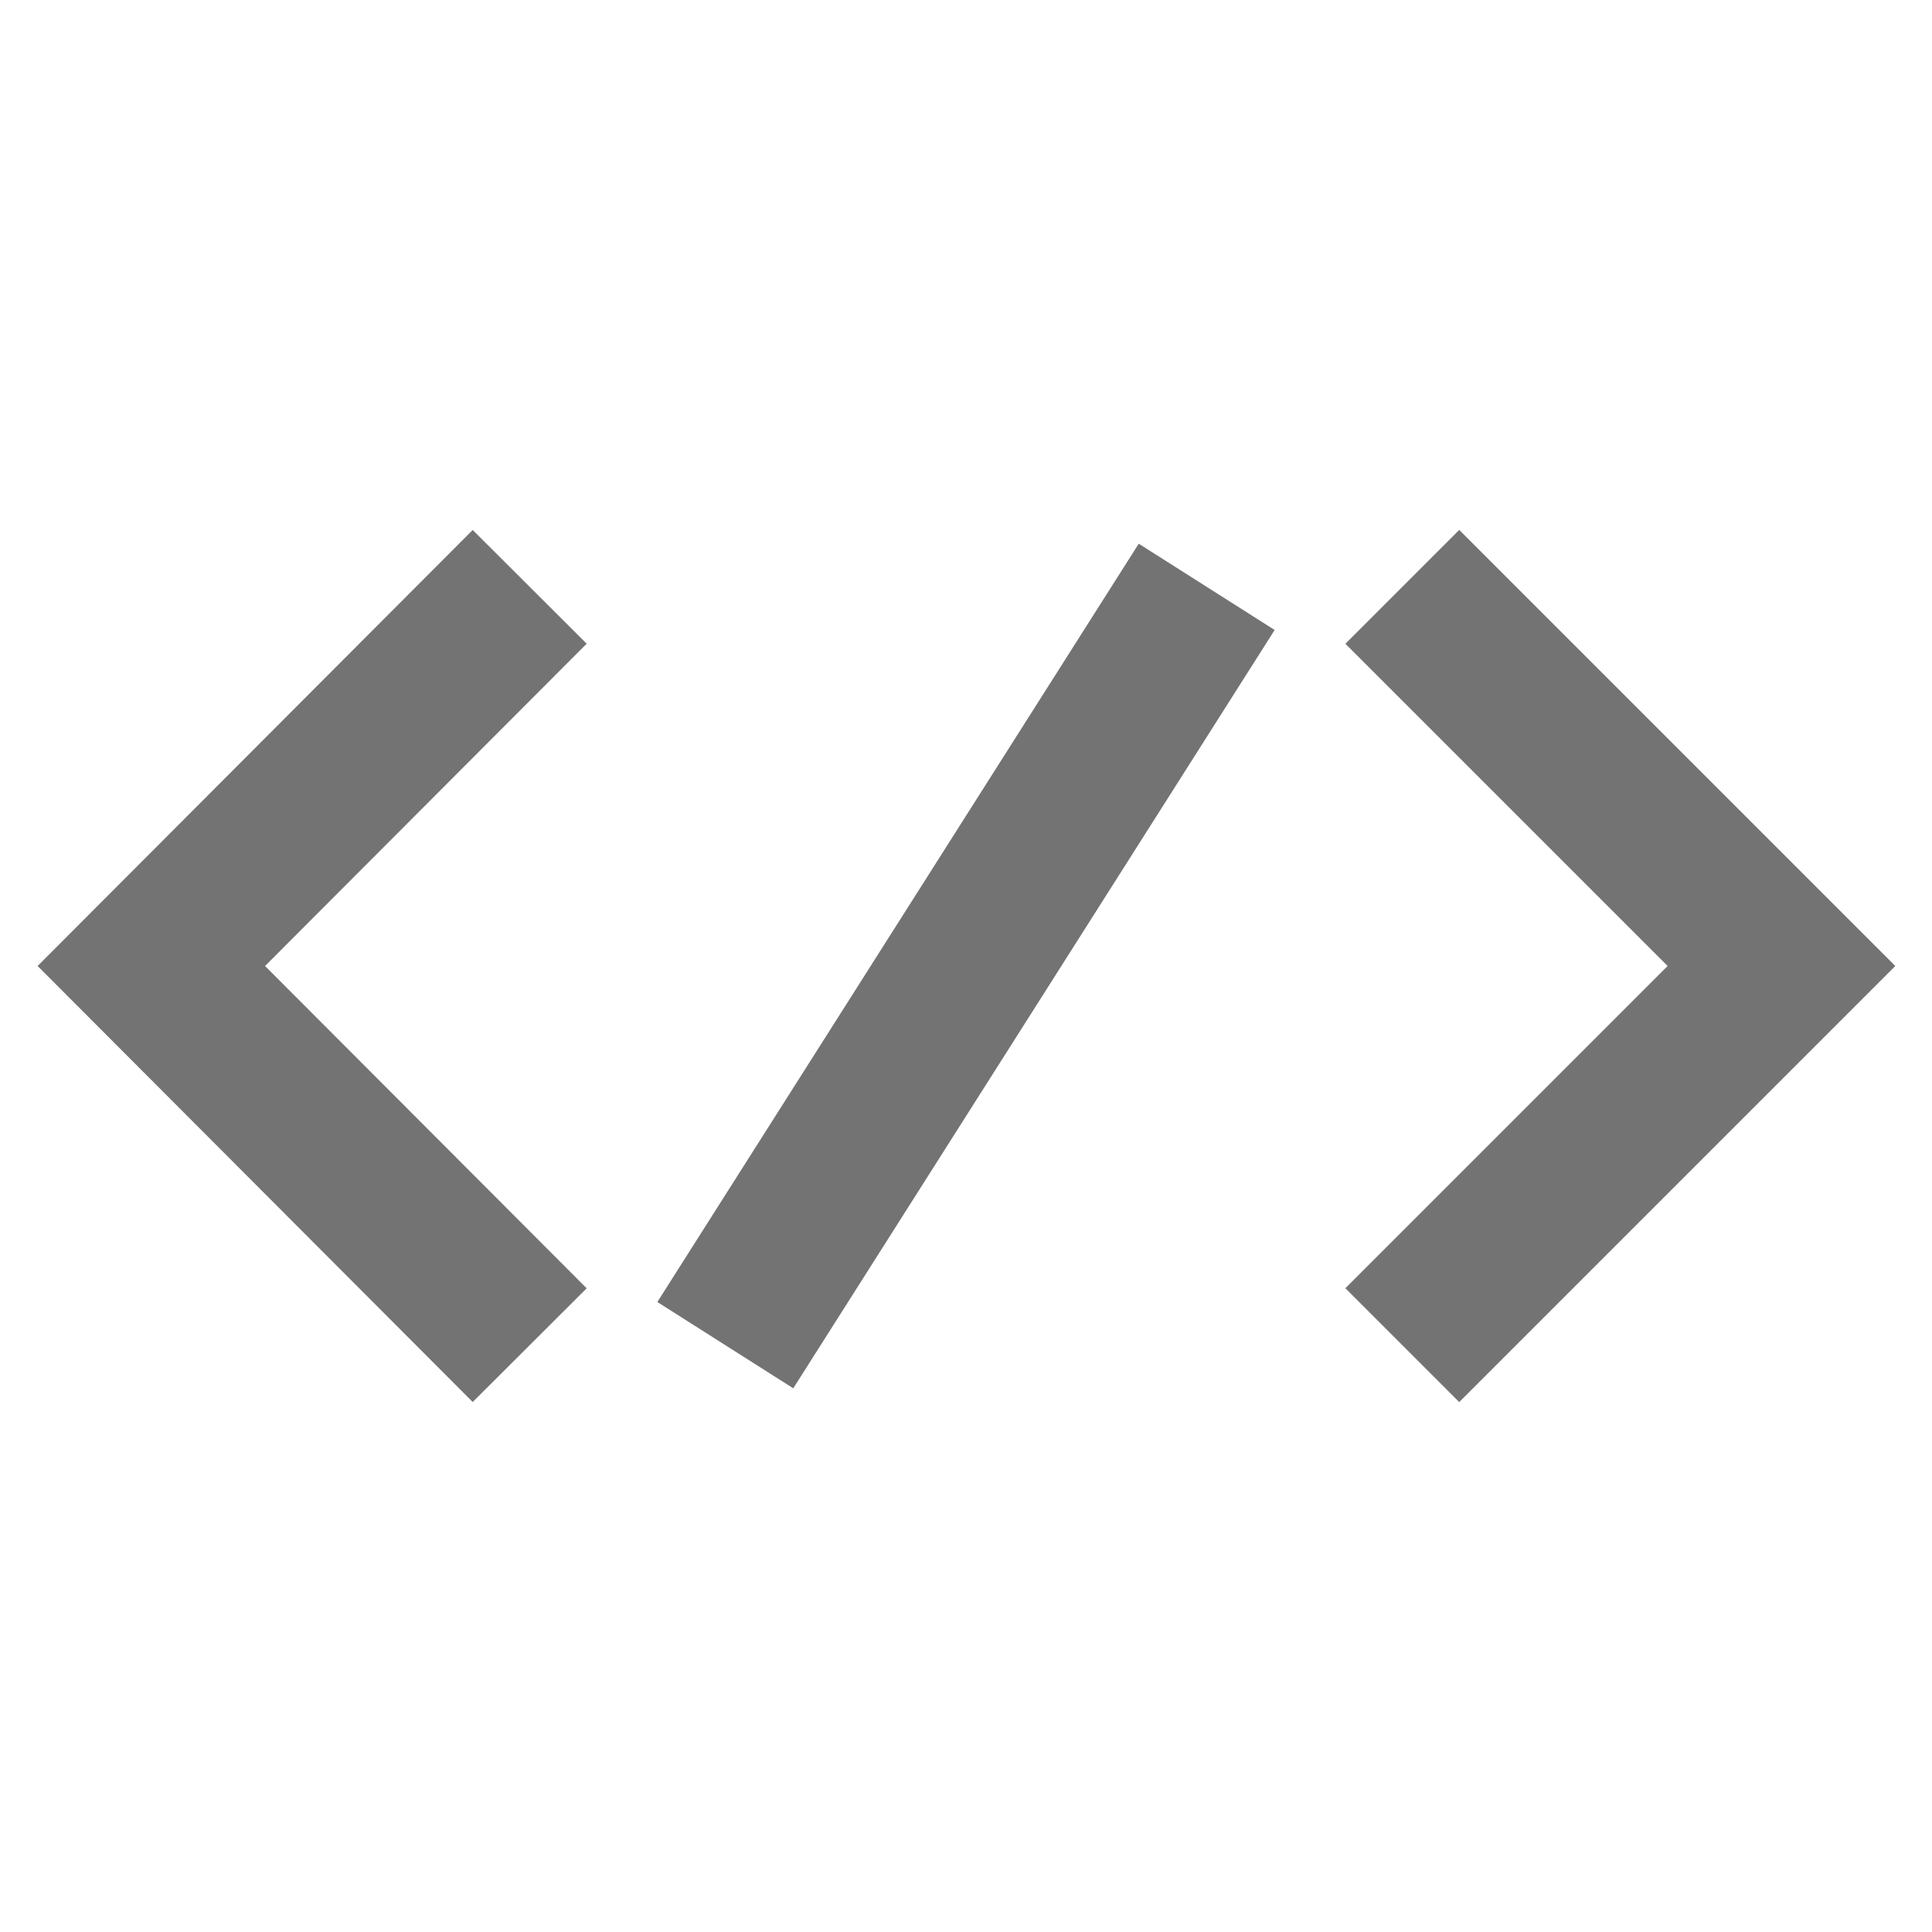 <svg id="Layer_1" data-name="Layer 1" xmlns="http://www.w3.org/2000/svg" viewBox="0 0 24 24"><defs><style>.cls-2{opacity:0.55;}.cls-3{fill:none;stroke:#000;stroke-miterlimit:10;stroke-width:2px;}</style></defs><g id="Layer_4" data-name="Layer 4"><g class="cls-2"><polyline class="cls-3" points="6.58 16.71 1.88 12 6.58 7.29"/><polyline class="cls-3" points="17.42 16.71 22.13 12 17.42 7.29"/><line class="cls-3" x1="14.99" y1="7.29" x2="9.01" y2="16.71"/></g></g></svg>